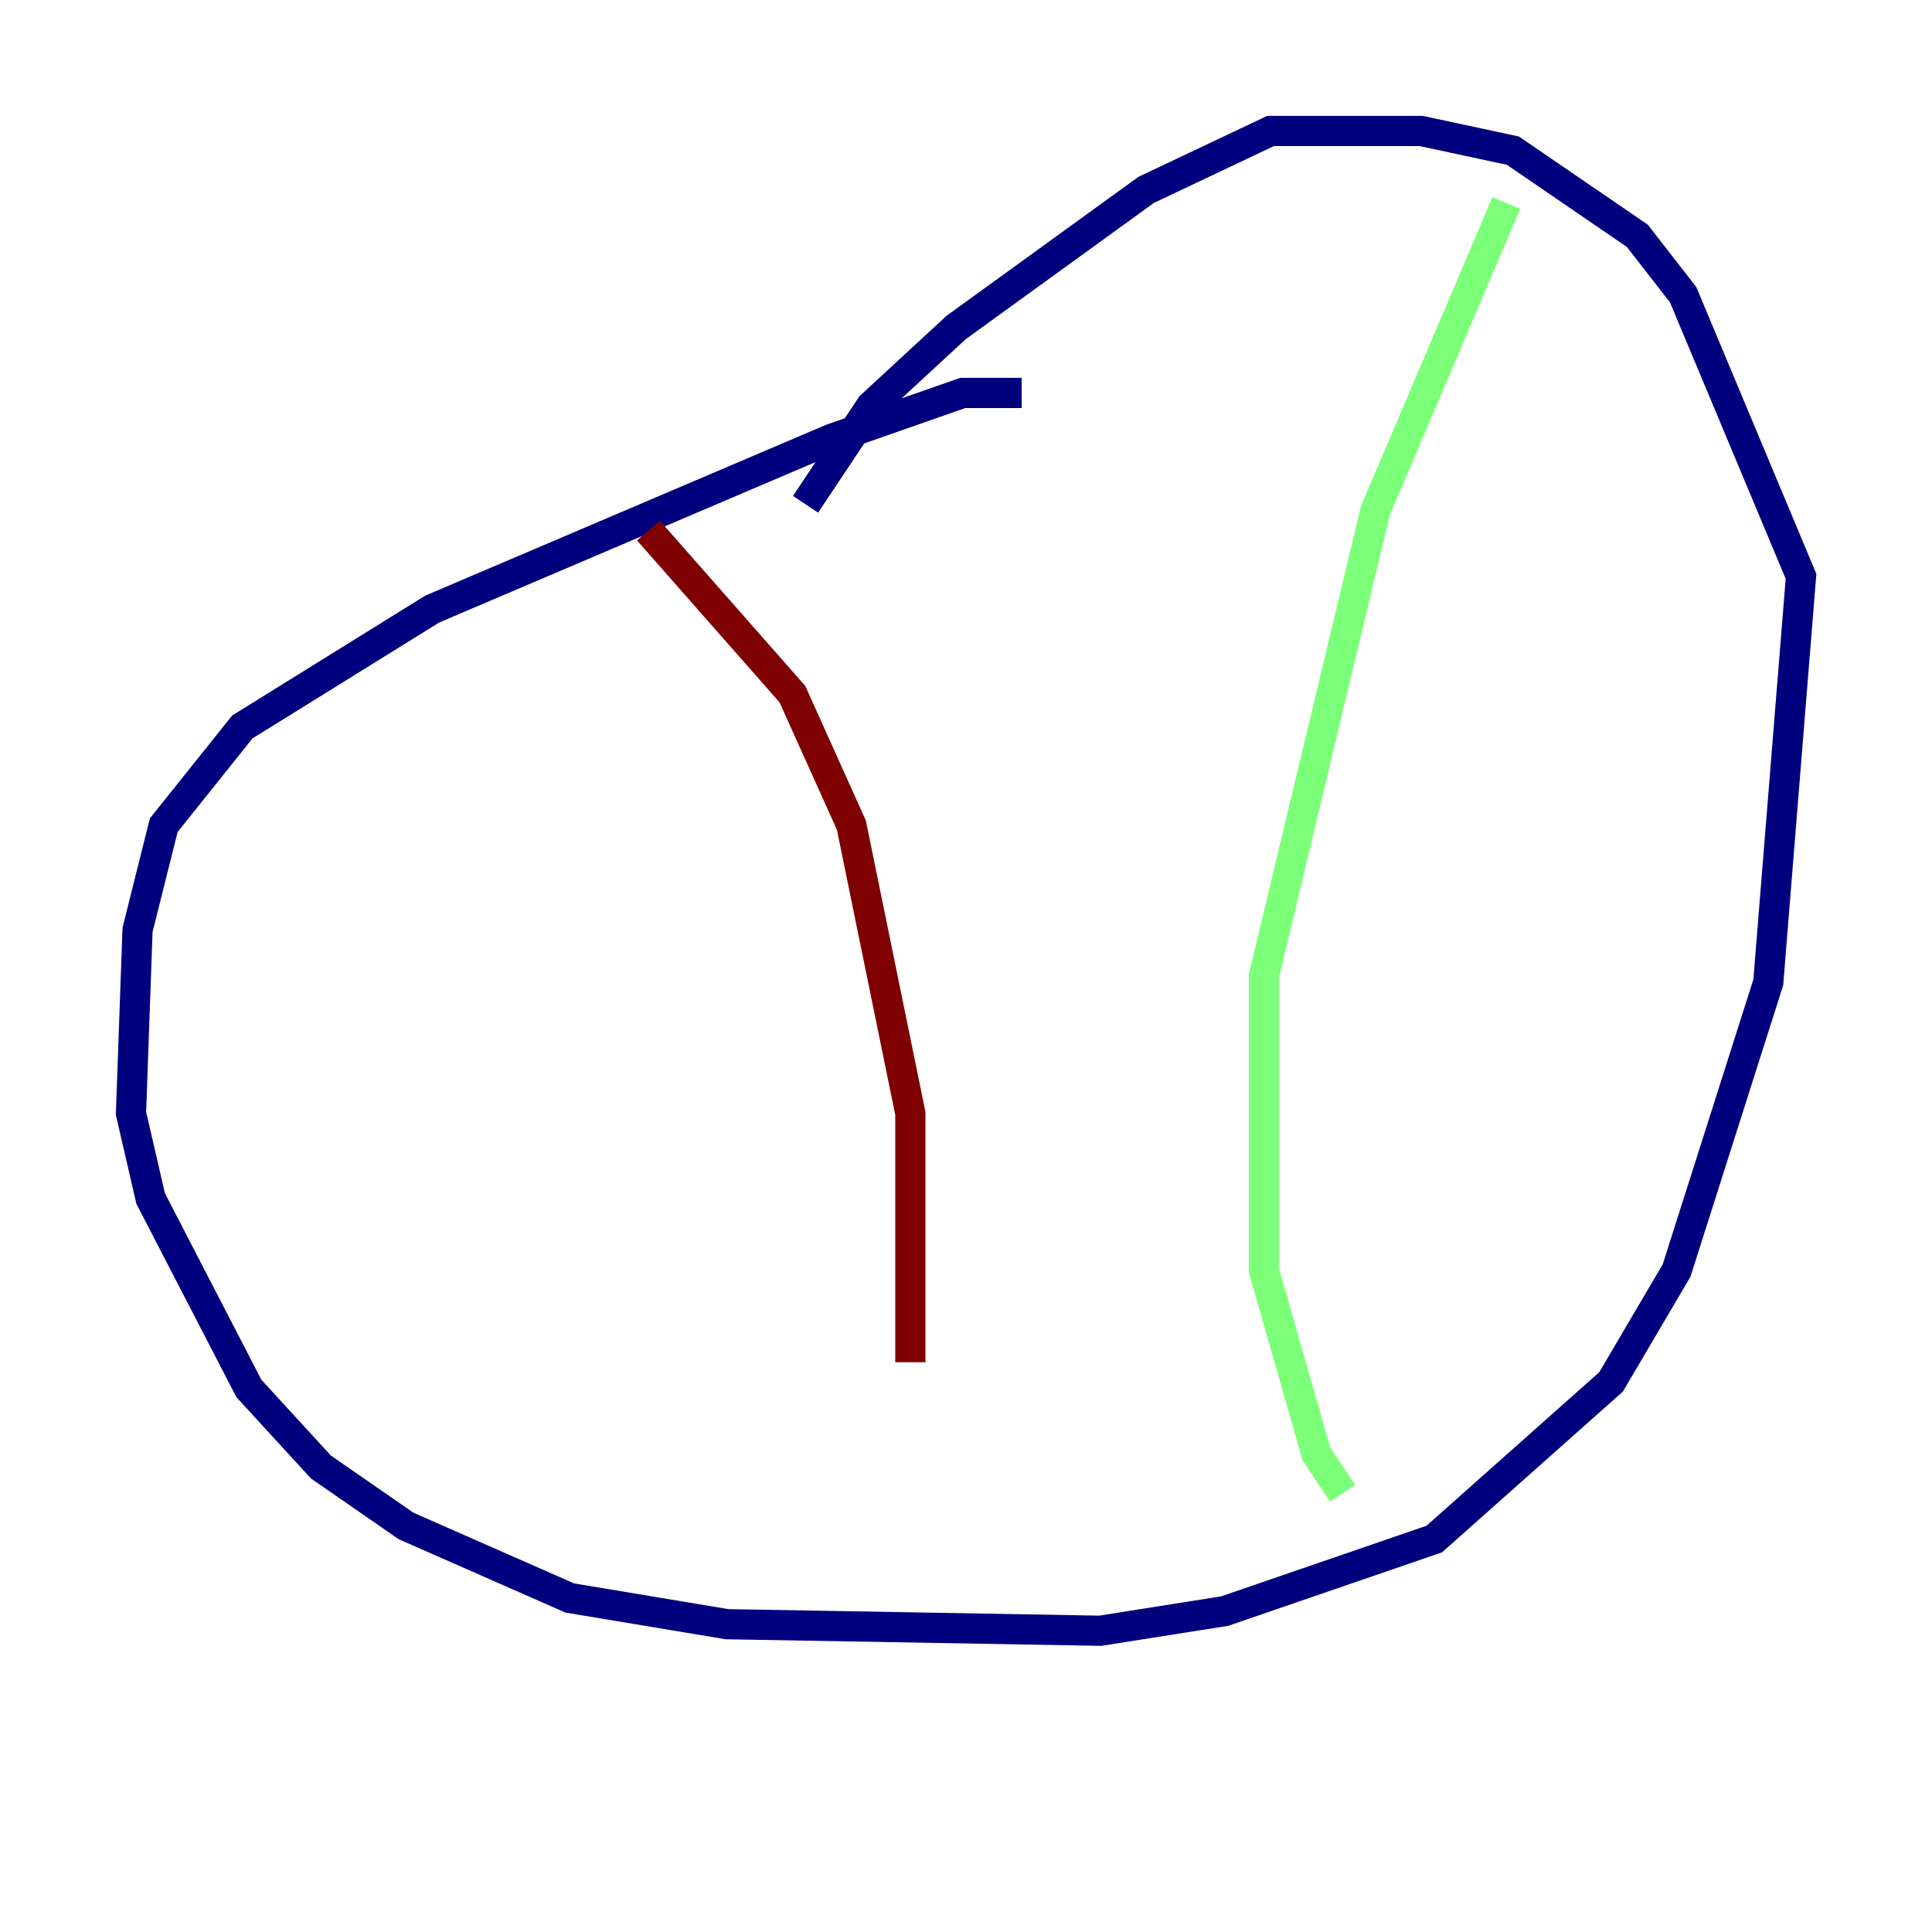 <?xml version="1.0" encoding="utf-8" ?>
<svg baseProfile="tiny" height="128" version="1.2" viewBox="0,0,128,128" width="128" xmlns="http://www.w3.org/2000/svg" xmlns:ev="http://www.w3.org/2001/xml-events" xmlns:xlink="http://www.w3.org/1999/xlink"><defs /><polyline fill="none" points="67.688,26.034 63.783,26.034 55.105,29.071 28.637,40.352 16.054,48.163 10.848,54.671 9.112,61.614 8.678,73.763 9.98,79.403 16.488,91.986 21.261,97.193 26.902,101.098 37.749,105.871 48.163,107.607 72.895,108.041 81.139,106.739 95.024,101.966 106.739,91.552 111.078,84.176 117.153,65.085 119.322,38.183 111.512,19.525 108.475,15.62 100.231,9.98 94.156,8.678 84.176,8.678 75.932,12.583 63.349,21.695 57.709,26.902 53.37,33.41" stroke="#00007f" stroke-width="2" /><polyline fill="none" points="99.797,13.451 91.119,33.844 83.742,64.651 83.742,84.176 87.214,96.325 88.949,98.929" stroke="#7cff79" stroke-width="2" /><polyline fill="none" points="42.956,35.146 52.502,45.993 56.407,54.671 60.312,73.763 60.312,90.251" stroke="#7f0000" stroke-width="2" /></svg>